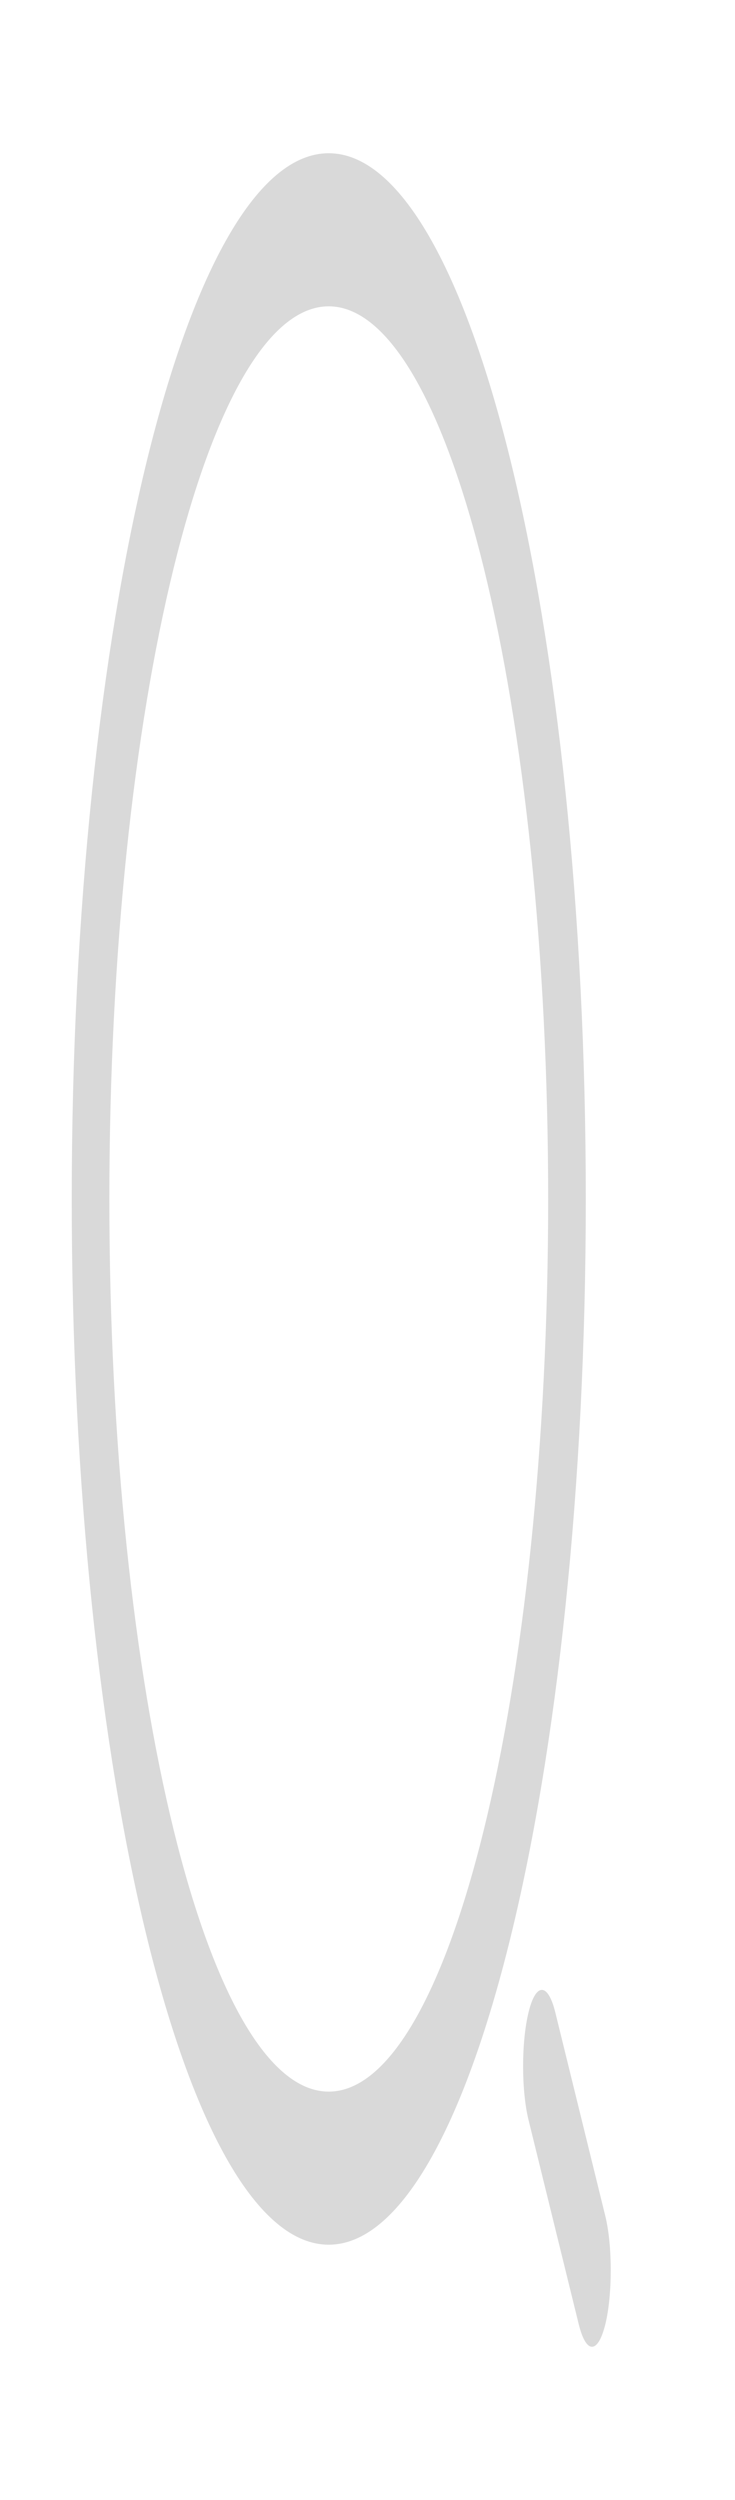 <svg width="5" height="17" viewBox="0 0 5 17" fill="none" xmlns="http://www.w3.org/2000/svg">
<path d="M2.236 15.264C1.272 15.264 0.488 12.073 0.488 8.153C0.488 4.233 1.272 1.042 2.236 1.042C3.2 1.042 3.985 4.233 3.985 8.153C3.985 12.073 3.2 15.264 2.236 15.264ZM2.236 2.083C1.412 2.083 0.744 4.809 0.744 8.153C0.744 11.497 1.412 14.223 2.236 14.223C3.06 14.223 3.729 11.497 3.729 8.153C3.729 4.809 3.06 2.083 2.236 2.083Z" fill="#D9D9D9"/>
<path d="M4.027 15.958C3.995 15.958 3.963 15.909 3.937 15.805L3.596 14.418C3.546 14.217 3.546 13.884 3.596 13.682C3.645 13.481 3.727 13.481 3.777 13.682L4.118 15.07C4.167 15.271 4.167 15.604 4.118 15.805C4.092 15.909 4.06 15.958 4.027 15.958Z" fill="#D9D9D9"/>
</svg>
